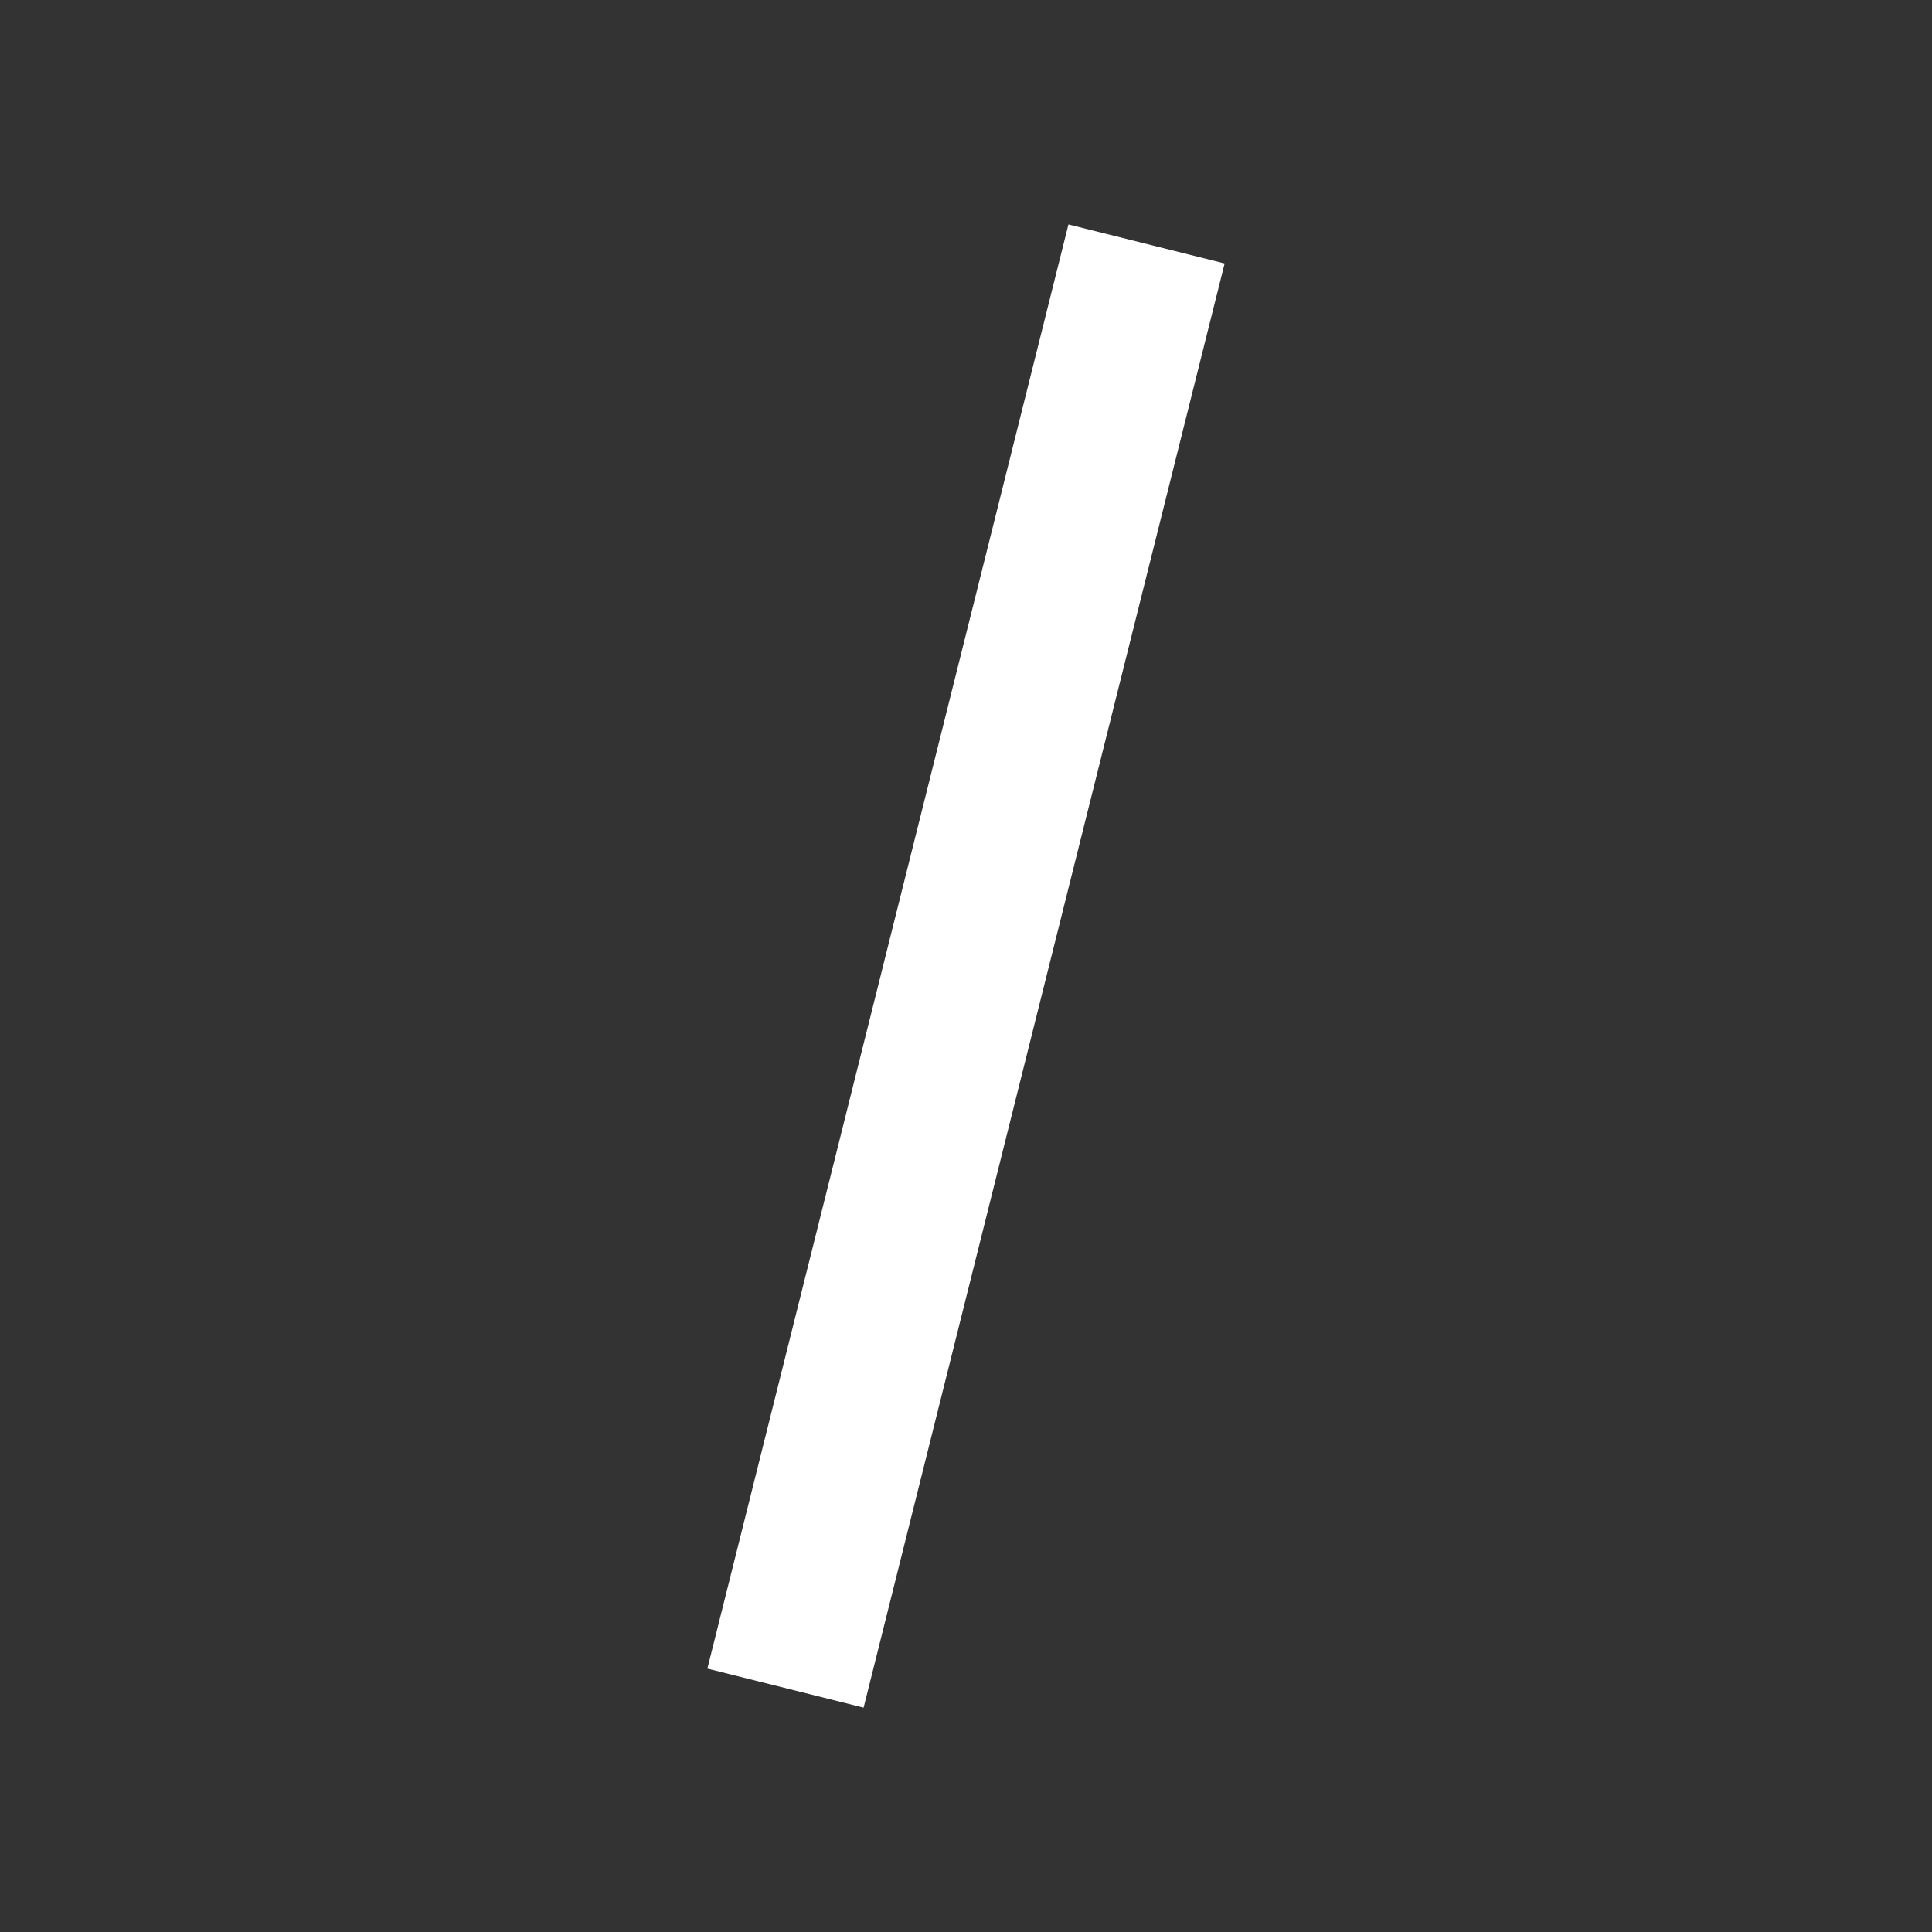 <svg width="30" height="30" viewBox="0 0 30 30" fill="none" xmlns="http://www.w3.org/2000/svg">
<rect x="0" y="0" width="30" height="30" fill="#333333" stroke="none"/>
<path d="M10.984 25.91L16.591 3.485L19.016 4.091L13.41 26.516L10.984 25.91Z" fill="white"/>
</svg>
